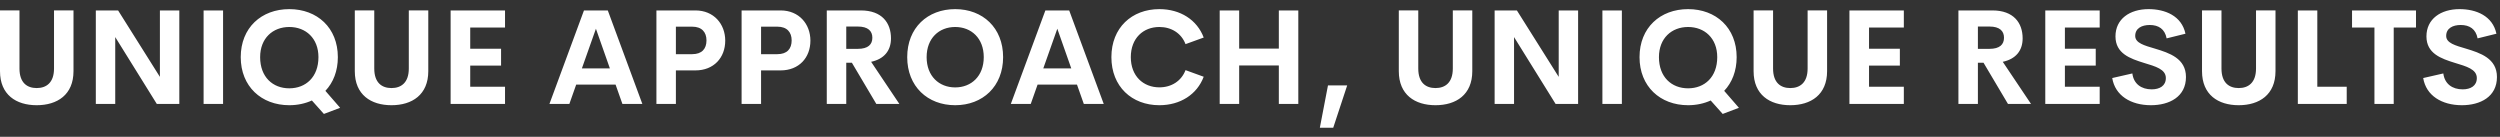 <svg width="201" height="11" viewBox="0 0 201 11" fill="none" xmlns="http://www.w3.org/2000/svg">
<rect x="0" y="0" width="201" height="11" fill="#333333" stroke="none"/>
<path d="M2.949 8.459C1.294 8.459 0 7.616 0 5.723V0.838H1.566V5.509C1.566 6.654 2.177 7.08 2.949 7.08C3.727 7.08 4.343 6.648 4.343 5.509V0.838H5.909V5.723C5.909 7.616 4.609 8.459 2.949 8.459ZM12.856 0.839H14.417V8.355H12.606L9.265 2.981V8.355H7.704V0.839H9.495L12.856 6.18V0.839ZM16.369 8.355V0.839H17.935V8.355H16.369ZM27.346 8.667L26.041 9.161L25.075 8.079C24.543 8.323 23.927 8.459 23.259 8.459C21.015 8.459 19.355 6.95 19.355 4.594C19.355 2.232 21.015 0.734 23.259 0.734C25.503 0.734 27.163 2.232 27.163 4.594C27.163 5.712 26.793 6.638 26.161 7.304L27.346 8.667ZM20.915 4.594C20.915 6.196 21.933 7.101 23.259 7.101C24.585 7.101 25.603 6.196 25.603 4.594C25.603 3.075 24.585 2.17 23.259 2.17C21.933 2.17 20.915 3.075 20.915 4.594ZM31.475 8.459C29.82 8.459 28.526 7.616 28.526 5.723V0.838H30.091V5.509C30.091 6.654 30.702 7.08 31.475 7.08C32.252 7.08 32.868 6.648 32.868 5.509V0.838H34.434V5.723C34.434 7.616 33.135 8.459 31.475 8.459ZM40.604 2.212H37.806V3.918H40.286V5.275H37.806V6.976H40.604V8.355H36.23V0.839H40.604V2.212ZM50.041 8.355L49.493 6.804H46.325L45.777 8.355H44.175L46.951 0.839H48.867L51.644 8.355H50.041ZM46.784 5.499H49.034L47.912 2.311L46.784 5.499ZM55.913 0.839C57.391 0.839 58.309 1.931 58.309 3.268C58.309 4.636 57.391 5.66 55.913 5.66H54.342V8.355H52.776V0.839L55.913 0.839ZM55.652 4.355C56.435 4.355 56.801 3.923 56.801 3.247C56.801 2.597 56.435 2.144 55.652 2.144H54.342V4.355H55.652ZM62.762 0.839C64.239 0.839 65.157 1.931 65.157 3.268C65.157 4.636 64.239 5.66 62.762 5.66H61.19V8.355H59.624V0.839L62.762 0.839ZM62.501 4.355C63.283 4.355 63.649 3.923 63.649 3.247C63.649 2.597 63.283 2.144 62.501 2.144H61.19V4.355H62.501ZM70.455 8.355L68.493 5.046H68.039V8.355H66.473V0.839H69.208C70.915 0.839 71.635 1.843 71.635 3.086C71.635 4.095 71.061 4.75 70.038 4.969L72.308 8.355L70.455 8.355ZM68.039 2.133V3.928H68.963C69.798 3.928 70.137 3.574 70.137 3.033C70.137 2.498 69.798 2.133 68.963 2.133L68.039 2.133ZM76.797 8.459C74.579 8.459 72.94 6.95 72.94 4.594C72.94 2.232 74.579 0.734 76.797 0.734C79.01 0.734 80.65 2.232 80.65 4.594C80.65 6.95 79.01 8.459 76.797 8.459ZM76.797 7.028C78.097 7.028 79.094 6.118 79.094 4.594C79.094 3.075 78.097 2.17 76.797 2.17C75.498 2.17 74.501 3.075 74.501 4.594C74.501 6.118 75.498 7.028 76.797 7.028ZM87.138 8.355L86.59 6.804H83.421L82.873 8.355H81.271L84.048 0.839H85.963L88.74 8.355H87.138ZM83.88 5.499H86.13L85.008 2.311L83.88 5.499ZM93.213 8.459C90.995 8.459 89.356 6.955 89.356 4.594C89.356 2.232 90.995 0.734 93.213 0.734C94.894 0.734 96.241 1.593 96.778 3.018L95.317 3.548C94.983 2.675 94.184 2.17 93.213 2.17C91.914 2.17 90.917 3.075 90.917 4.594C90.917 6.113 91.914 7.023 93.213 7.023C94.184 7.023 94.983 6.513 95.317 5.639L96.778 6.17C96.241 7.595 94.894 8.459 93.213 8.459ZM102.818 0.839H104.384V8.355H102.818V5.265H99.629V8.355H98.063V0.839H99.629V3.907H102.818V0.839ZM107.192 10.269H106.116L106.769 6.867H108.314L107.192 10.269ZM115.413 8.459C113.758 8.459 112.464 7.616 112.464 5.723V0.838H114.029V5.509C114.029 6.654 114.64 7.08 115.413 7.08C116.19 7.08 116.806 6.648 116.806 5.509V0.838H118.372V5.723C118.372 7.616 117.073 8.459 115.413 8.459ZM125.32 0.839H126.88V8.355H125.069L121.729 2.981V8.355H120.168V0.839H121.958L125.32 6.18V0.839ZM128.833 8.355V0.839H130.398V8.355H128.833ZM139.809 8.667L138.505 9.161L137.539 8.079C137.007 8.323 136.391 8.459 135.723 8.459C133.478 8.459 131.818 6.95 131.818 4.594C131.818 2.232 133.478 0.734 135.723 0.734C137.967 0.734 139.627 2.232 139.627 4.594C139.627 5.712 139.256 6.638 138.625 7.304L139.809 8.667ZM133.379 4.594C133.379 6.196 134.397 7.101 135.723 7.101C137.048 7.101 138.066 6.196 138.066 4.594C138.066 3.075 137.048 2.17 135.723 2.17C134.397 2.17 133.379 3.075 133.379 4.594ZM143.938 8.459C142.284 8.459 140.989 7.616 140.989 5.723V0.838H142.555V5.509C142.555 6.654 143.166 7.08 143.938 7.08C144.716 7.08 145.332 6.648 145.332 5.509V0.838H146.898V5.723C146.898 7.616 145.598 8.459 143.938 8.459ZM153.068 2.212H150.27V3.918H152.749V5.275H150.27V6.976H153.068V8.355H148.694V0.839H153.068V2.212ZM161.44 8.355L159.477 5.046H159.023V8.355H157.457V0.839H160.192C161.899 0.839 162.62 1.843 162.62 3.086C162.62 4.095 162.045 4.75 161.022 4.969L163.293 8.355L161.44 8.355ZM159.023 2.133V3.928H159.947C160.782 3.928 161.122 3.574 161.122 3.033C161.122 2.498 160.782 2.133 159.947 2.133L159.023 2.133ZM168.815 2.212H166.018V3.918H168.497V5.275H166.018V6.976H168.815V8.355H164.441V0.839H168.815V2.212ZM172.934 8.459C171.316 8.459 170.052 7.684 169.823 6.274L171.441 5.905C171.545 6.747 172.166 7.184 172.996 7.184C173.633 7.184 174.139 6.903 174.134 6.269C174.129 5.561 173.294 5.338 172.375 5.057C171.269 4.713 170.084 4.308 170.084 2.924C170.084 1.525 171.232 0.734 172.746 0.734C174.072 0.734 175.408 1.27 175.711 2.711L174.197 3.085C174.056 2.336 173.55 2.009 172.84 2.009C172.208 2.009 171.671 2.269 171.671 2.888C171.671 3.465 172.412 3.658 173.268 3.912C174.406 4.256 175.752 4.693 175.752 6.191C175.752 7.787 174.411 8.459 172.934 8.459ZM179.991 8.459C178.336 8.459 177.042 7.616 177.042 5.723V0.838H178.607V5.509C178.607 6.654 179.218 7.08 179.991 7.08C180.768 7.08 181.384 6.648 181.384 5.509V0.838H182.95V5.723C182.95 7.616 181.651 8.459 179.991 8.459ZM186.312 6.976H188.676V8.355H184.746V0.839H186.312V6.976ZM194.246 0.839V2.212H192.455V8.355H190.905V2.212H189.104V0.839H194.246ZM197.936 8.459C196.318 8.459 195.055 7.684 194.825 6.274L196.443 5.905C196.548 6.747 197.169 7.184 197.999 7.184C198.635 7.184 199.142 6.903 199.137 6.269C199.131 5.561 198.296 5.338 197.378 5.057C196.271 4.713 195.086 4.308 195.086 2.924C195.086 1.525 196.234 0.734 197.748 0.734C199.074 0.734 200.41 1.27 200.713 2.711L199.199 3.085C199.058 2.336 198.552 2.009 197.842 2.009C197.211 2.009 196.673 2.269 196.673 2.888C196.673 3.465 197.414 3.658 198.27 3.912C199.408 4.256 200.755 4.693 200.755 6.191C200.755 7.787 199.413 8.459 197.936 8.459Z" fill="white"/>
</svg>
